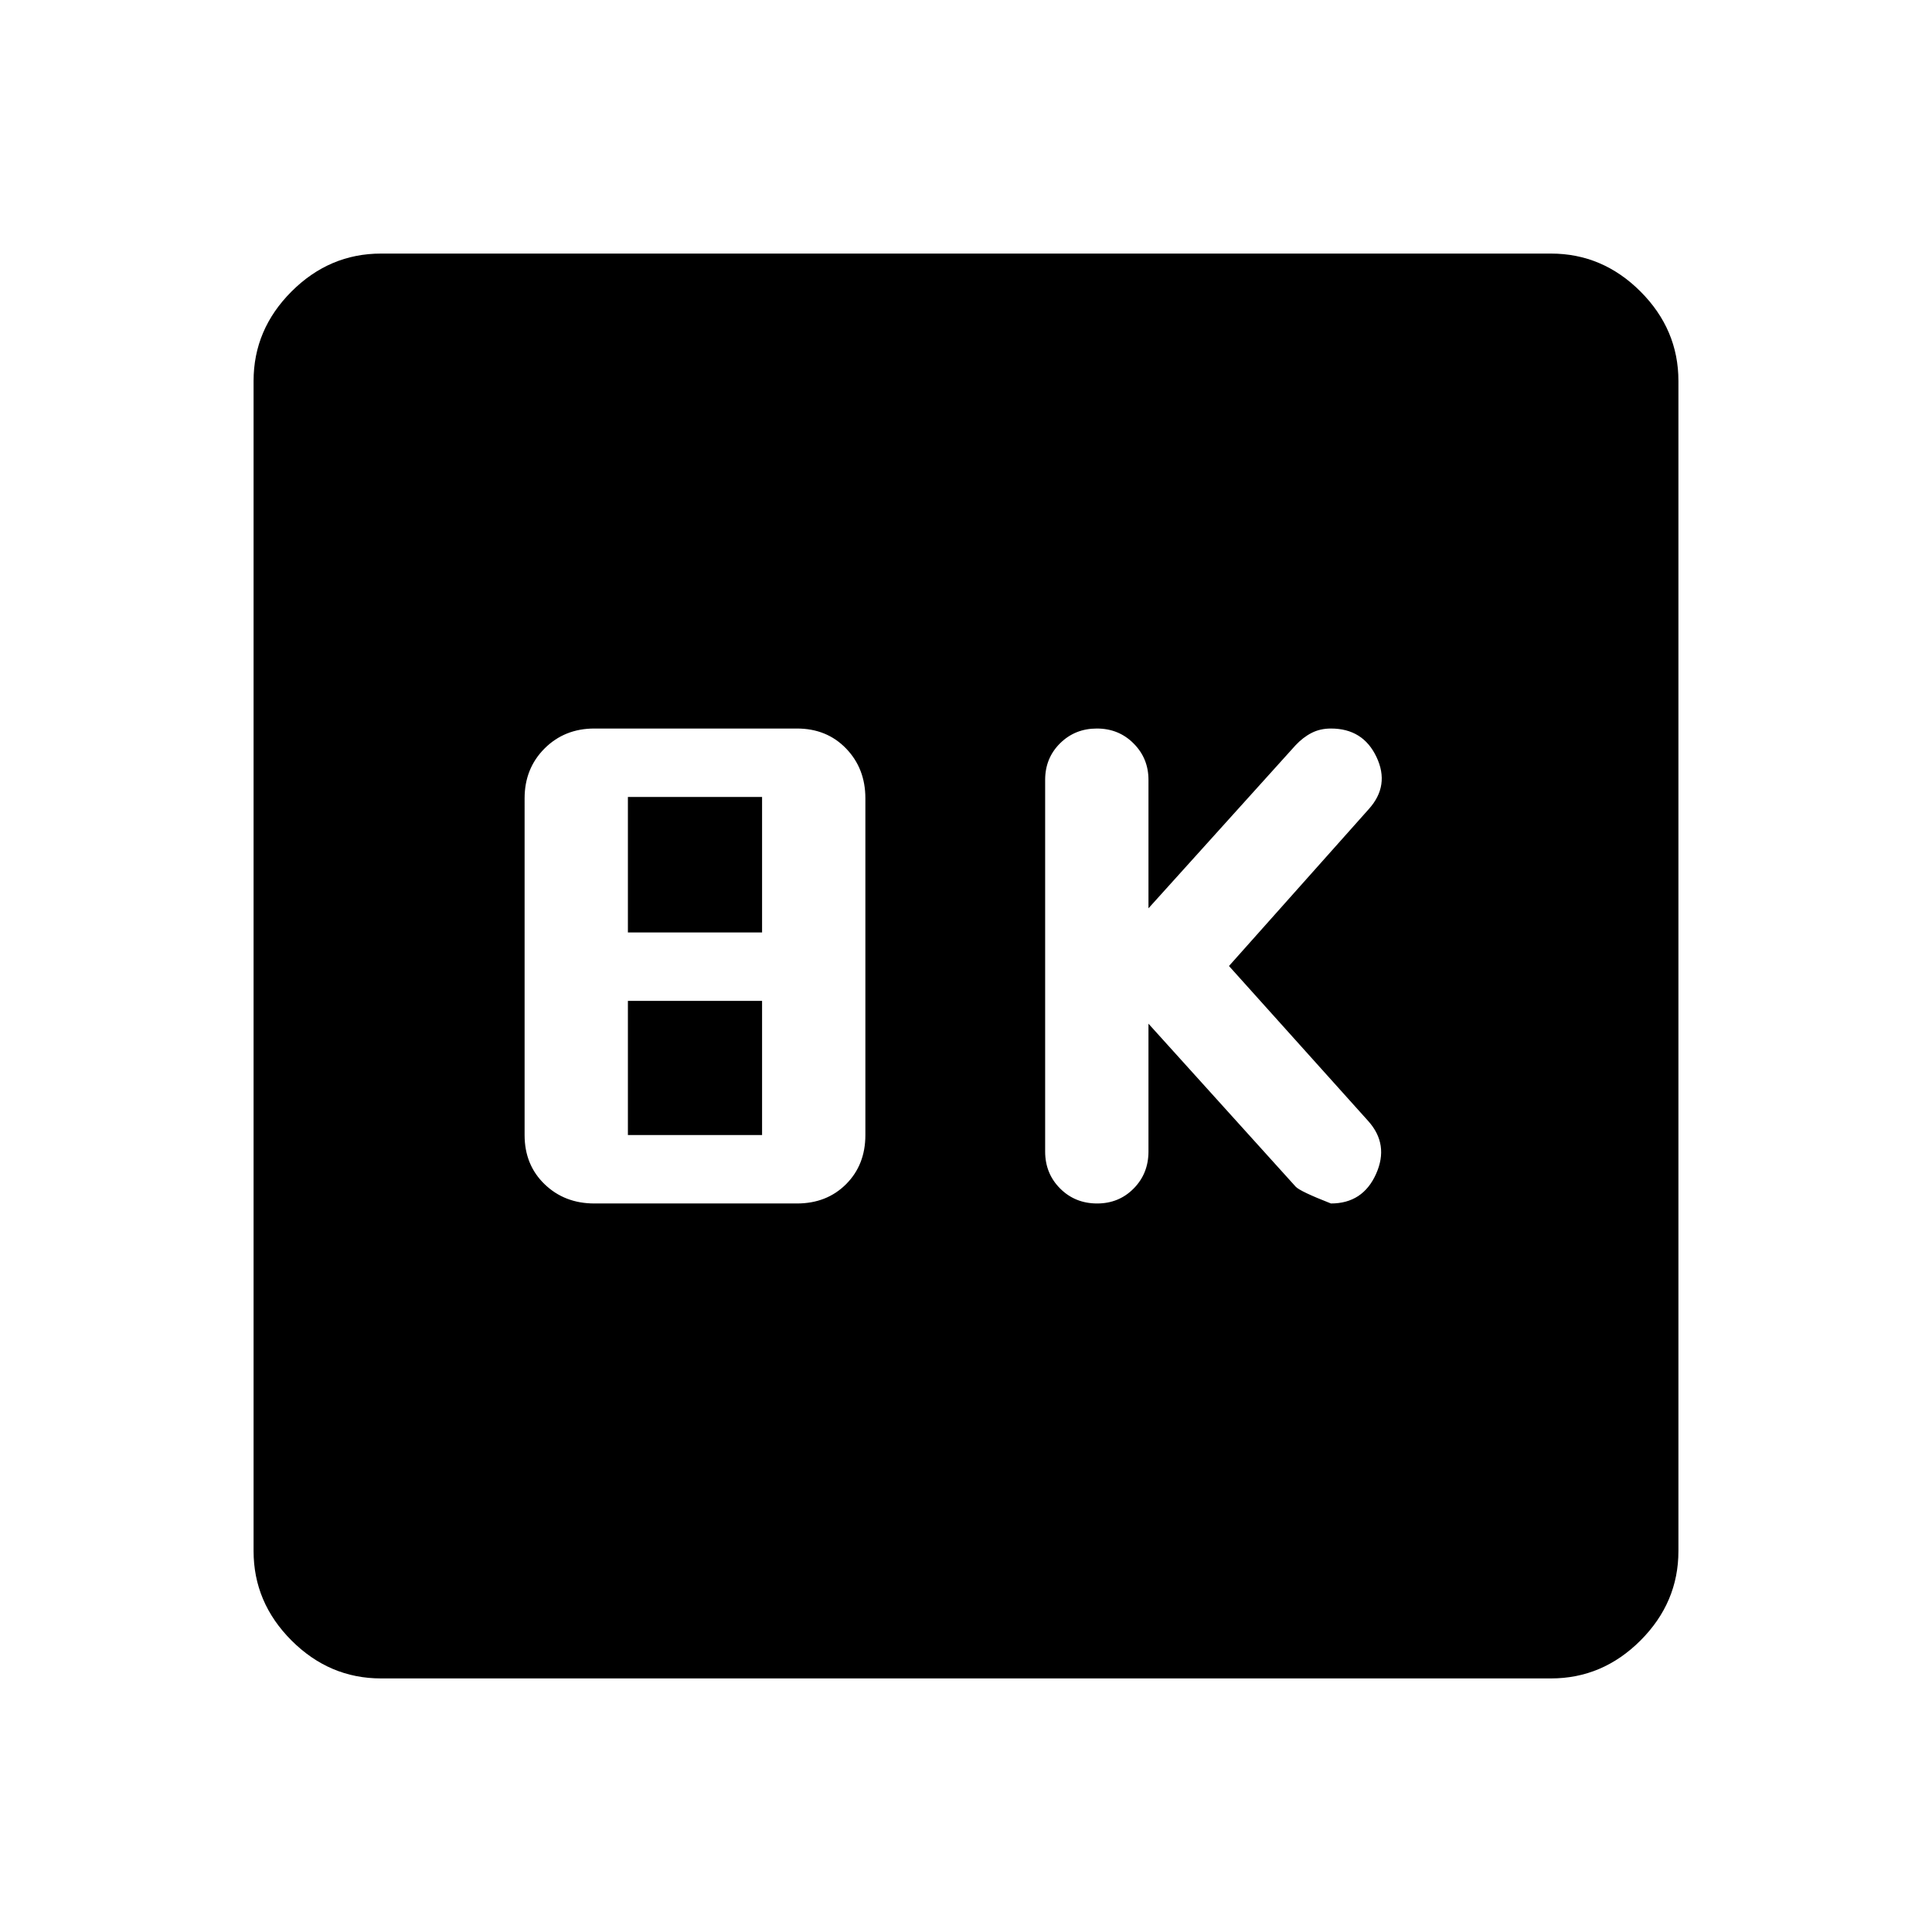<svg xmlns="http://www.w3.org/2000/svg" height="40" viewBox="0 -960 960 960" width="40"><path d="m570.67-451.33 73.16 81Q646-368 661.33-362q15.84 0 22.42-14.67 6.58-14.66-3.92-26.33l-69.16-77 69.5-78q10.5-11.67 3.81-25.83Q677.29-598 661.33-598q-5.33 0-9.58 2.17-4.25 2.16-8.01 6.16l-73.07 81v-63.83q0-10.67-7.39-18.08-7.38-7.42-18.25-7.42-10.86 0-18.28 7.34-7.42 7.35-7.42 18.16v184.67q0 10.95 7.44 18.39 7.44 7.44 18.4 7.44 10.81 0 18.15-7.44 7.35-7.44 7.35-18.39v-63.5ZM295.33-362H396q14.82 0 24.41-9.59T430-396v-167.33q0-14.82-9.59-24.75Q410.82-598 396-598H295.33q-14.81 0-24.74 9.92-9.92 9.93-9.92 24.75V-396q0 14.82 9.92 24.41 9.93 9.59 24.74 9.59ZM312-496.67V-564h66.67v67.33H312ZM312-396v-66.67h66.67V-396H312ZM189.33-126q-25.62 0-44.48-18.85Q126-163.71 126-189.33v-581.34q0-25.62 18.85-44.48Q163.71-834 189.33-834h581.34q25.62 0 44.48 18.85Q834-796.29 834-770.67v581.34q0 25.62-18.85 44.48Q796.29-126 770.67-126H189.33Z"/></svg>